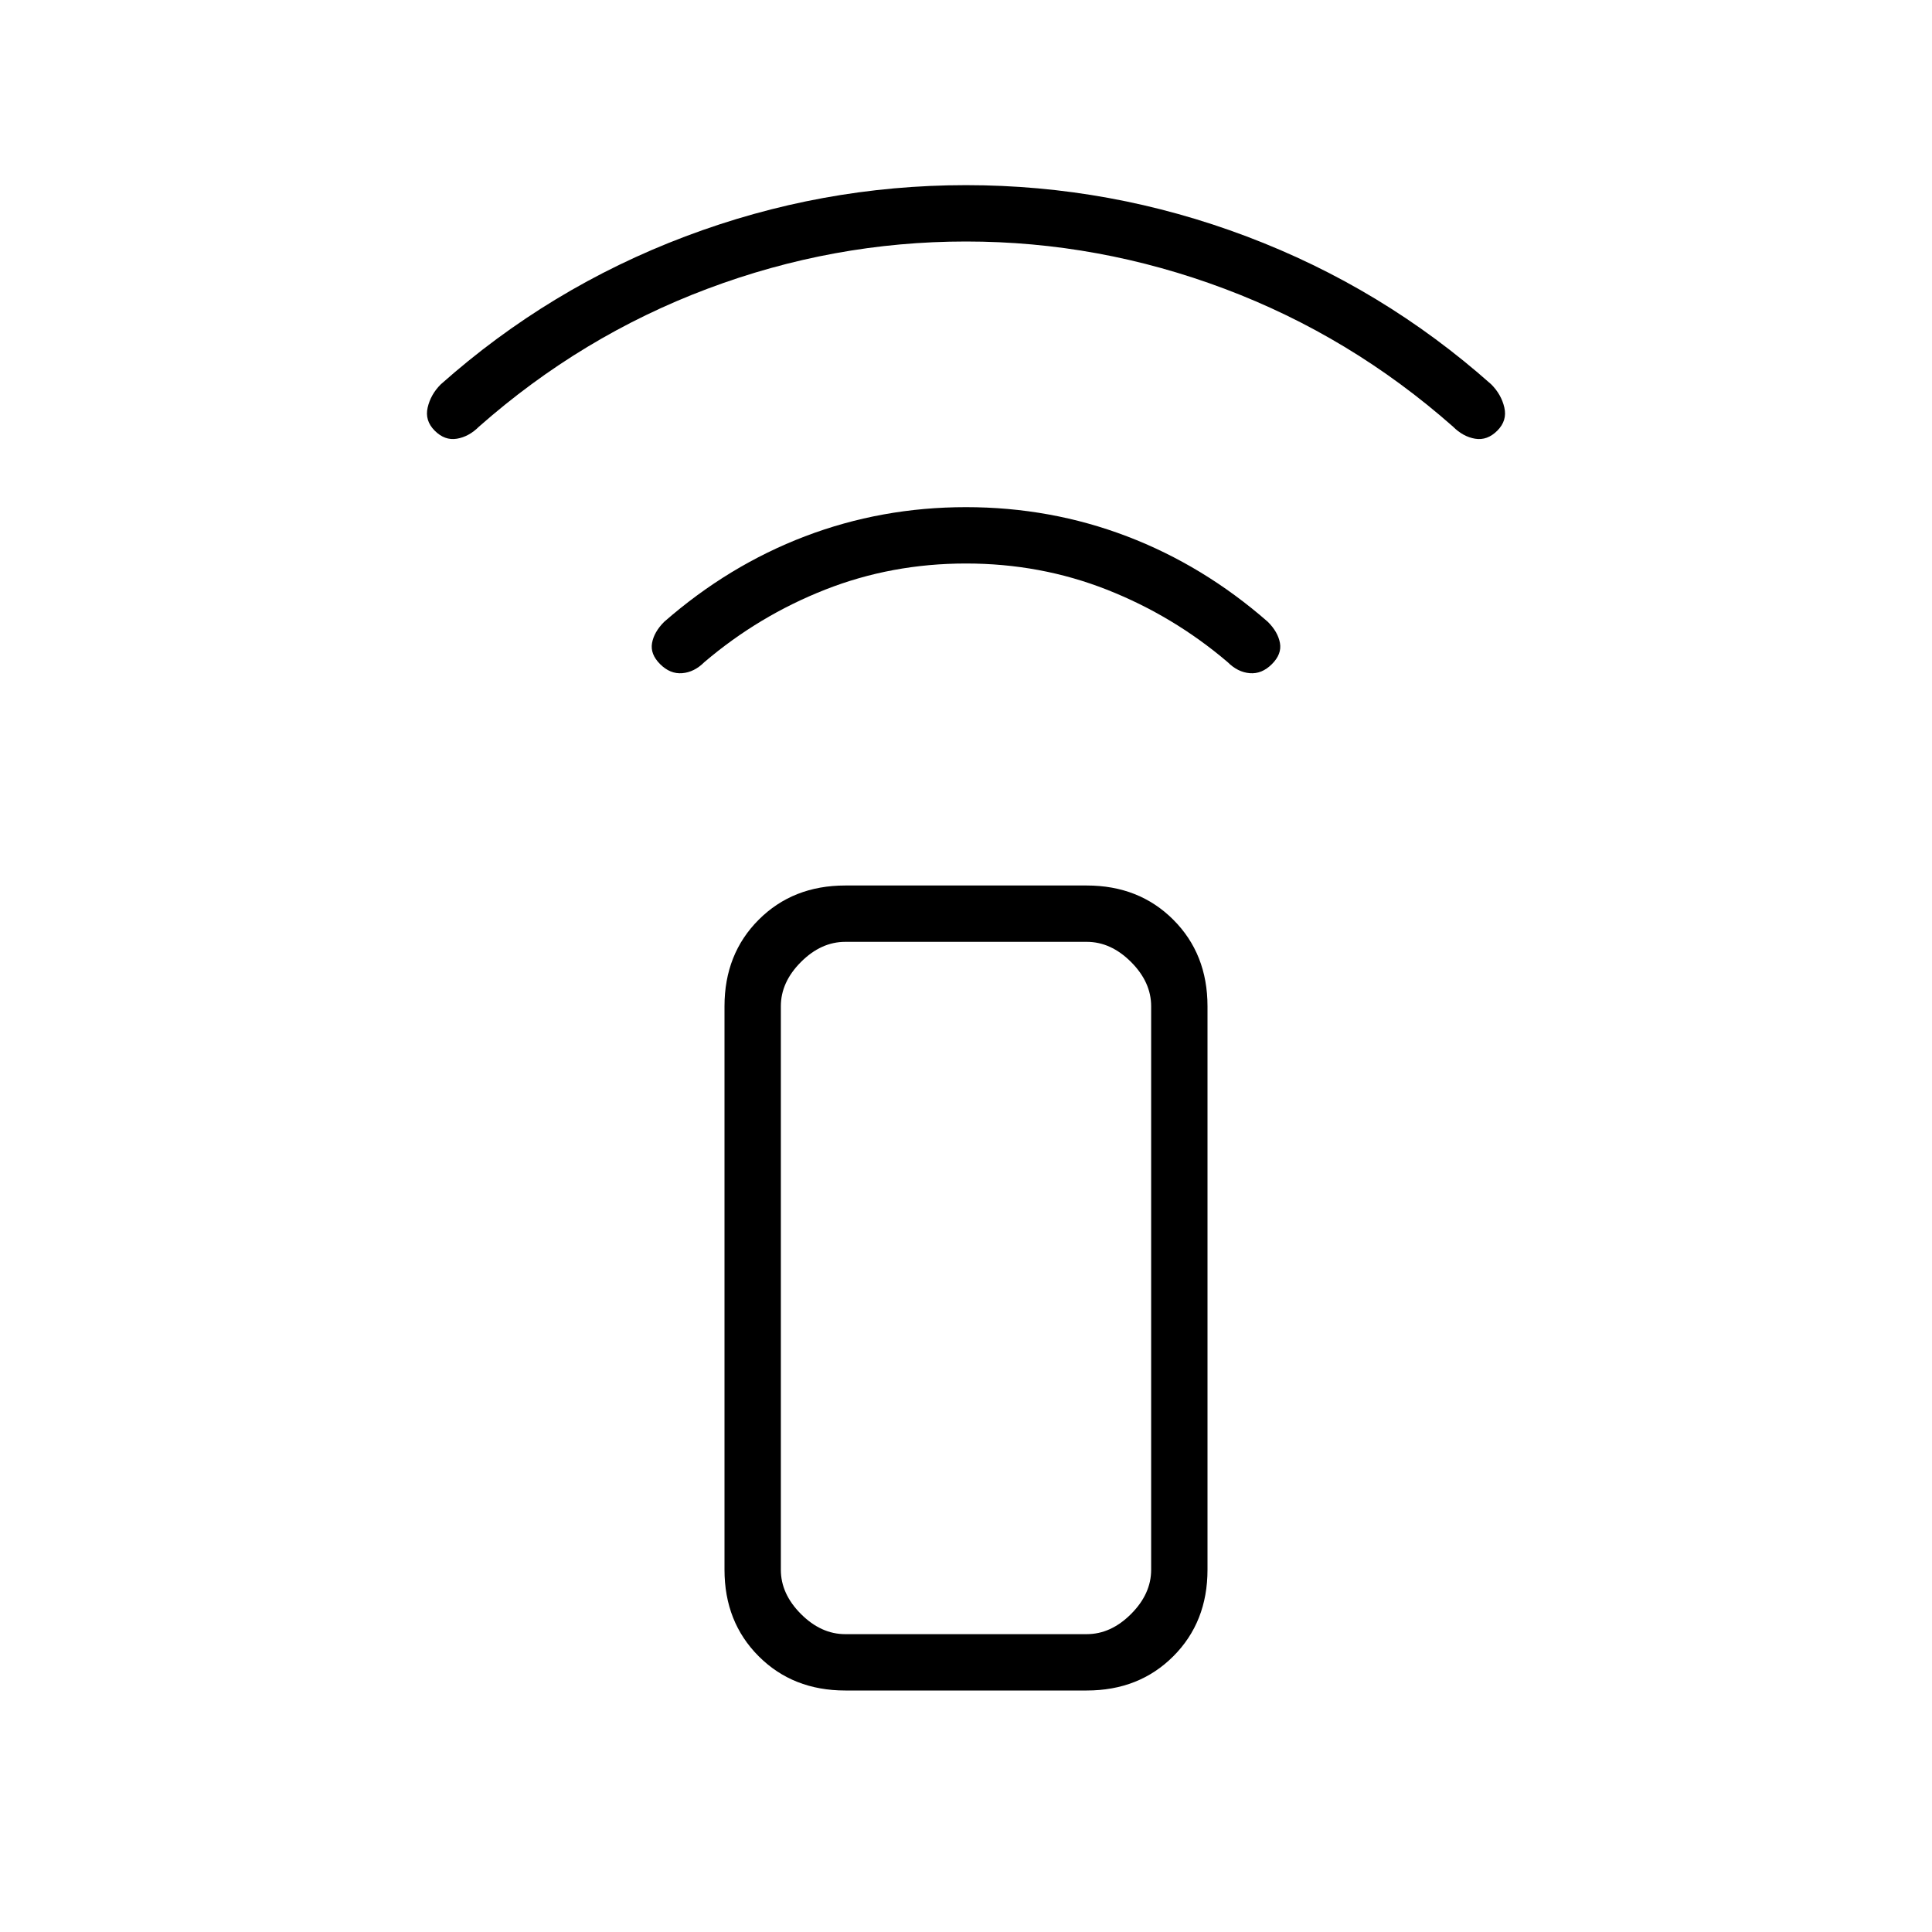 <svg xmlns="http://www.w3.org/2000/svg" height="24" viewBox="0 -960 960 960" width="24"><path d="M480-680q-37 0-70 13t-60 36q-5 5-11 5.5t-11-4.5q-5-5-4-10.5t6-10.5q32-28 70-42.5t80-14.5q42 0 80 14.5t70 42.5q5 5 6 10.5t-4 10.5q-5 5-11 4.5t-11-5.5q-27-23-60-36t-70-13Zm0-160q-66 0-128.5 23.5T238-748q-5 5-11 6t-11-4q-5-5-3.5-11.5T219-769q54-48 121.5-73.5T480-868q72 0 139.5 25.5T741-769q5 5 6.5 11.5T744-746q-5 5-11 4t-11-6q-51-45-113.5-68.5T480-840Zm-60 720q-26 0-43-17t-17-43v-280q0-26 17-43t43-17h120q26 0 43 17t17 43v280q0 26-17 43t-43 17H420Zm120-28q12 0 22-10t10-22v-280q0-12-10-22t-22-10H420q-12 0-22 10t-10 22v280q0 12 10 22t22 10h120Zm0 0H388h184-32Z"/></svg>